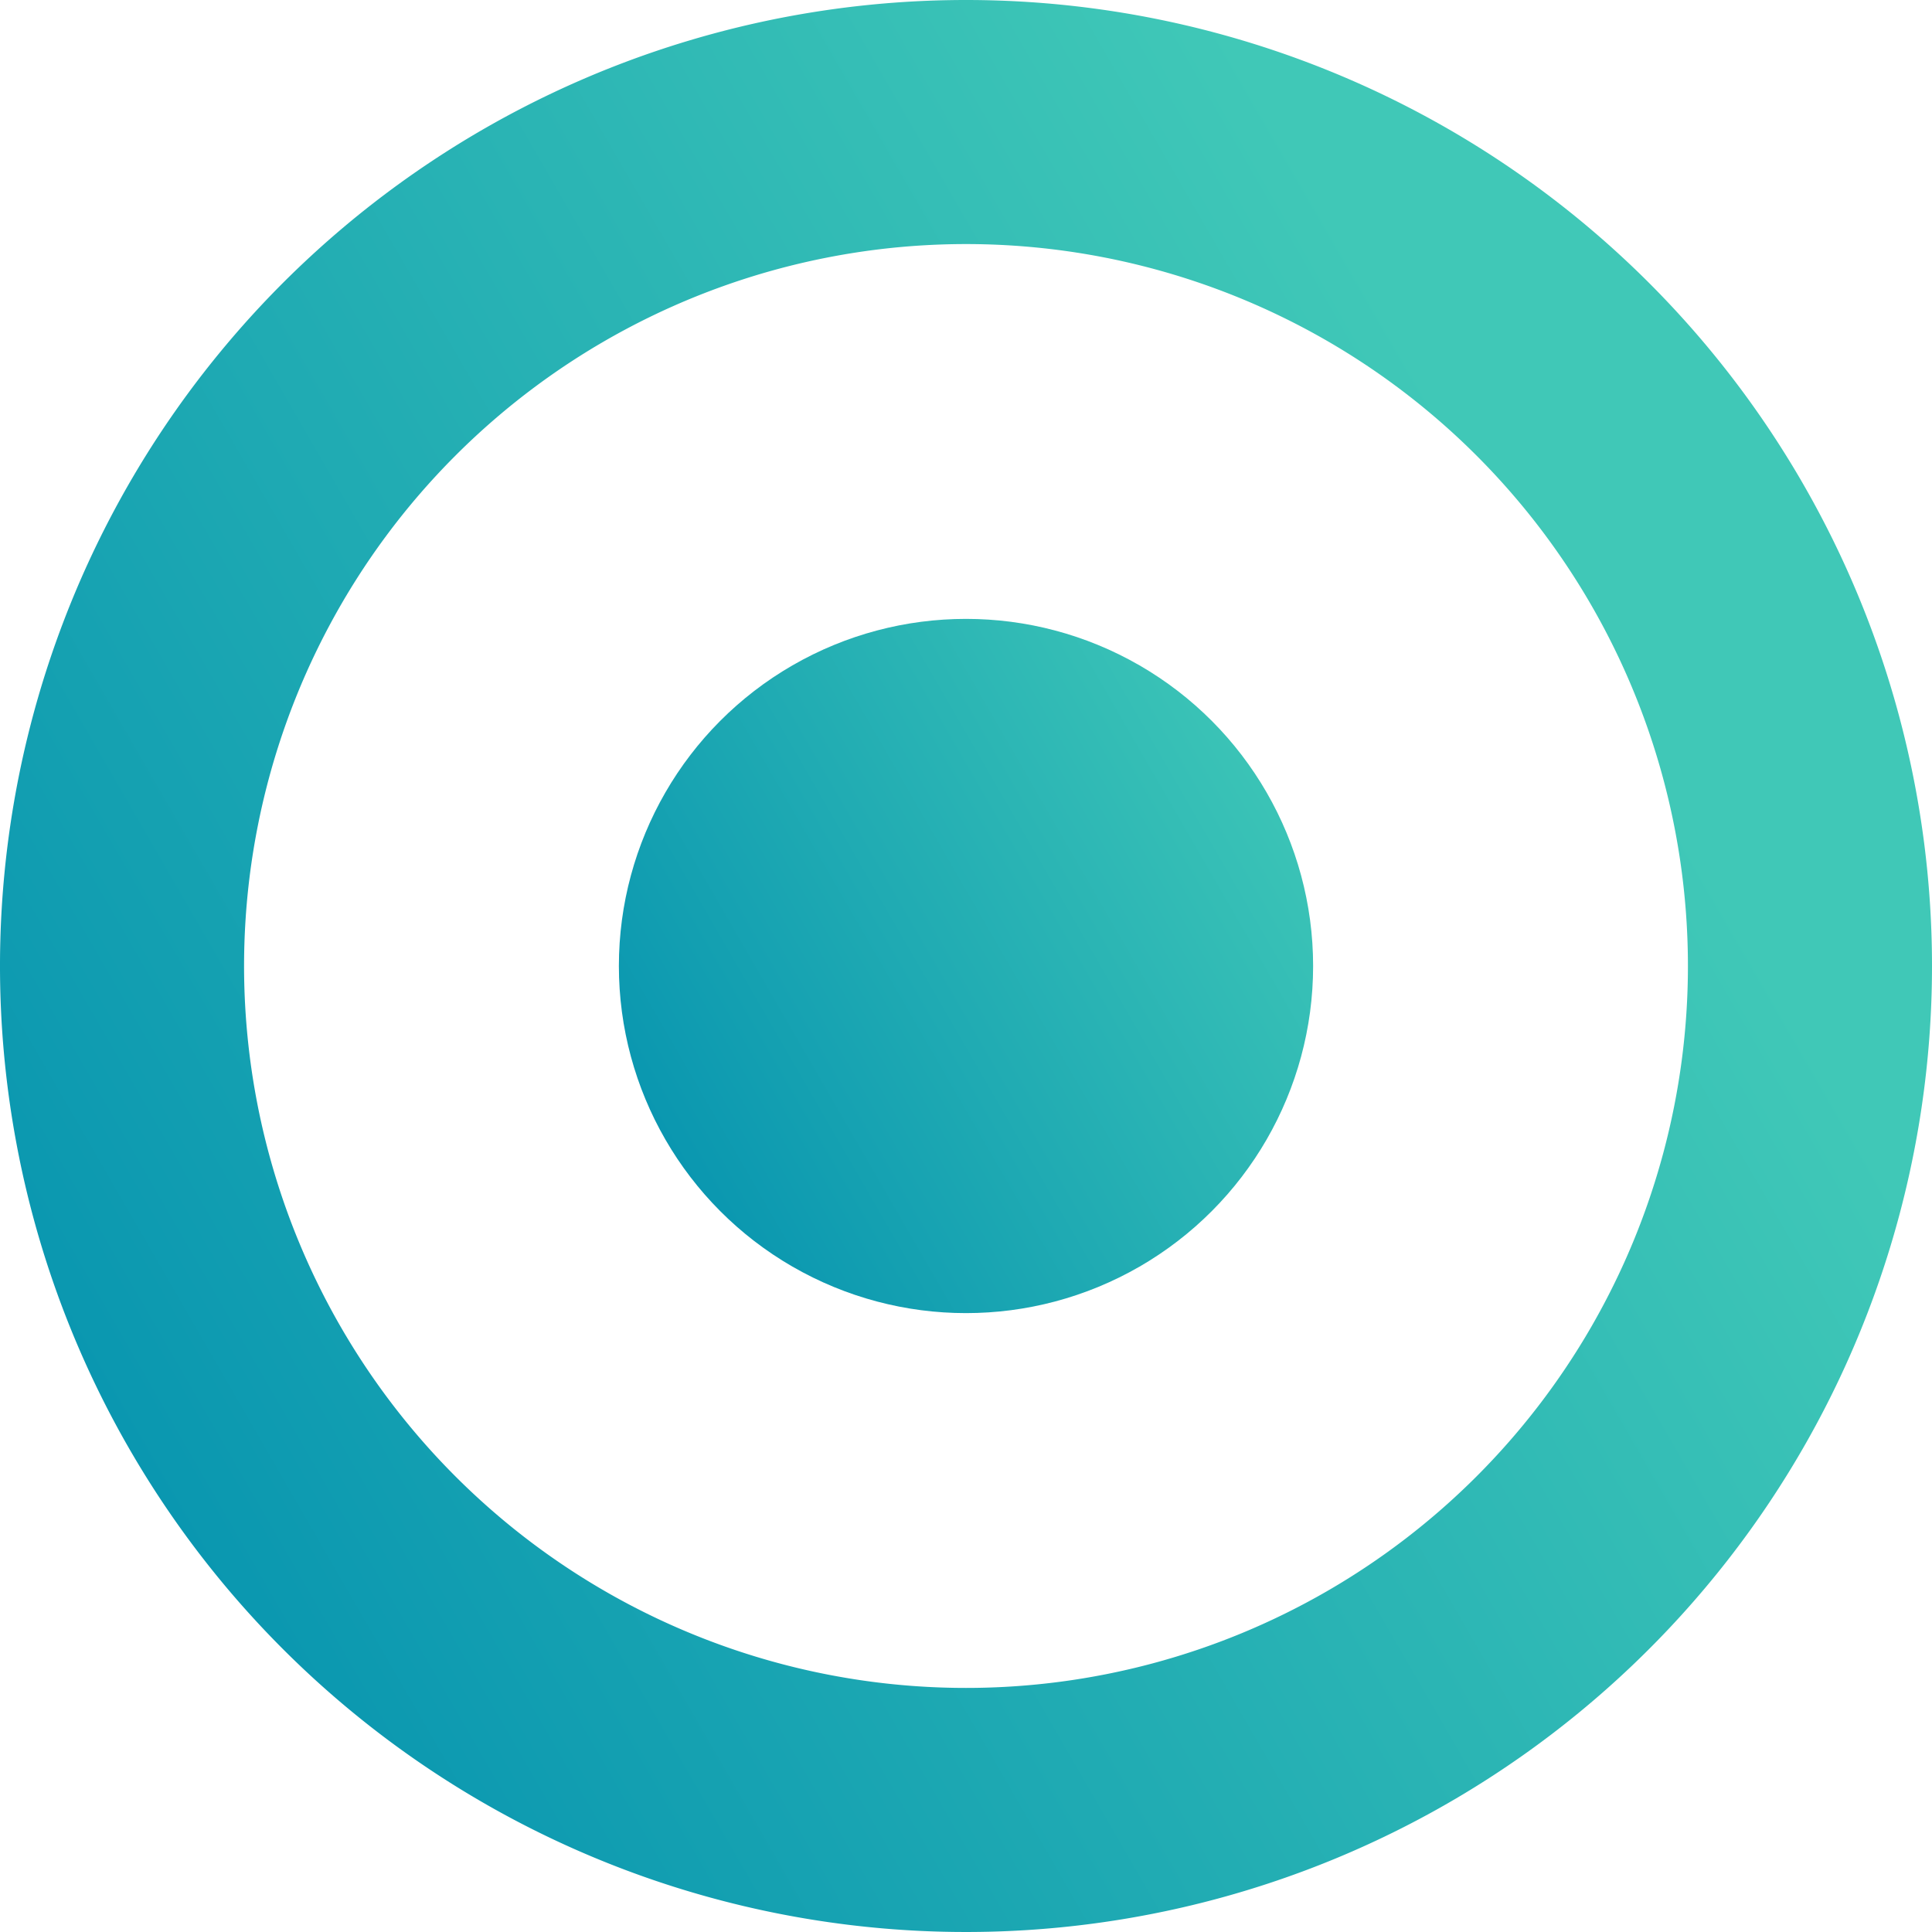 <svg xmlns="http://www.w3.org/2000/svg" xmlns:xlink="http://www.w3.org/1999/xlink" viewBox="0 0 30 30"><defs><style>.cls-1{fill:url(#linear-gradient);}.cls-2{fill:url(#linear-gradient-2);}</style><linearGradient id="linear-gradient" x1="2.01" y1="22.5" x2="27.99" y2="7.5" gradientUnits="userSpaceOnUse"><stop offset="0" stop-color="#0a97b0"/><stop offset="0.86" stop-color="#40c8b7"/></linearGradient><linearGradient id="linear-gradient-2" x1="10.33" y1="17.7" x2="22.38" y2="10.74" xlink:href="#linear-gradient"/></defs><title>Favicon</title><g id="Layer_2" data-name="Layer 2"><g id="Layer_1-2" data-name="Layer 1"><path class="cls-1" d="M15,0A15,15,0,1,0,30,15,15,15,0,0,0,15,0Zm0,26.21A11.21,11.21,0,1,1,26.21,15,11.21,11.21,0,0,1,15,26.21Z"/><circle class="cls-2" cx="15" cy="15" r="5.39"/></g></g></svg>